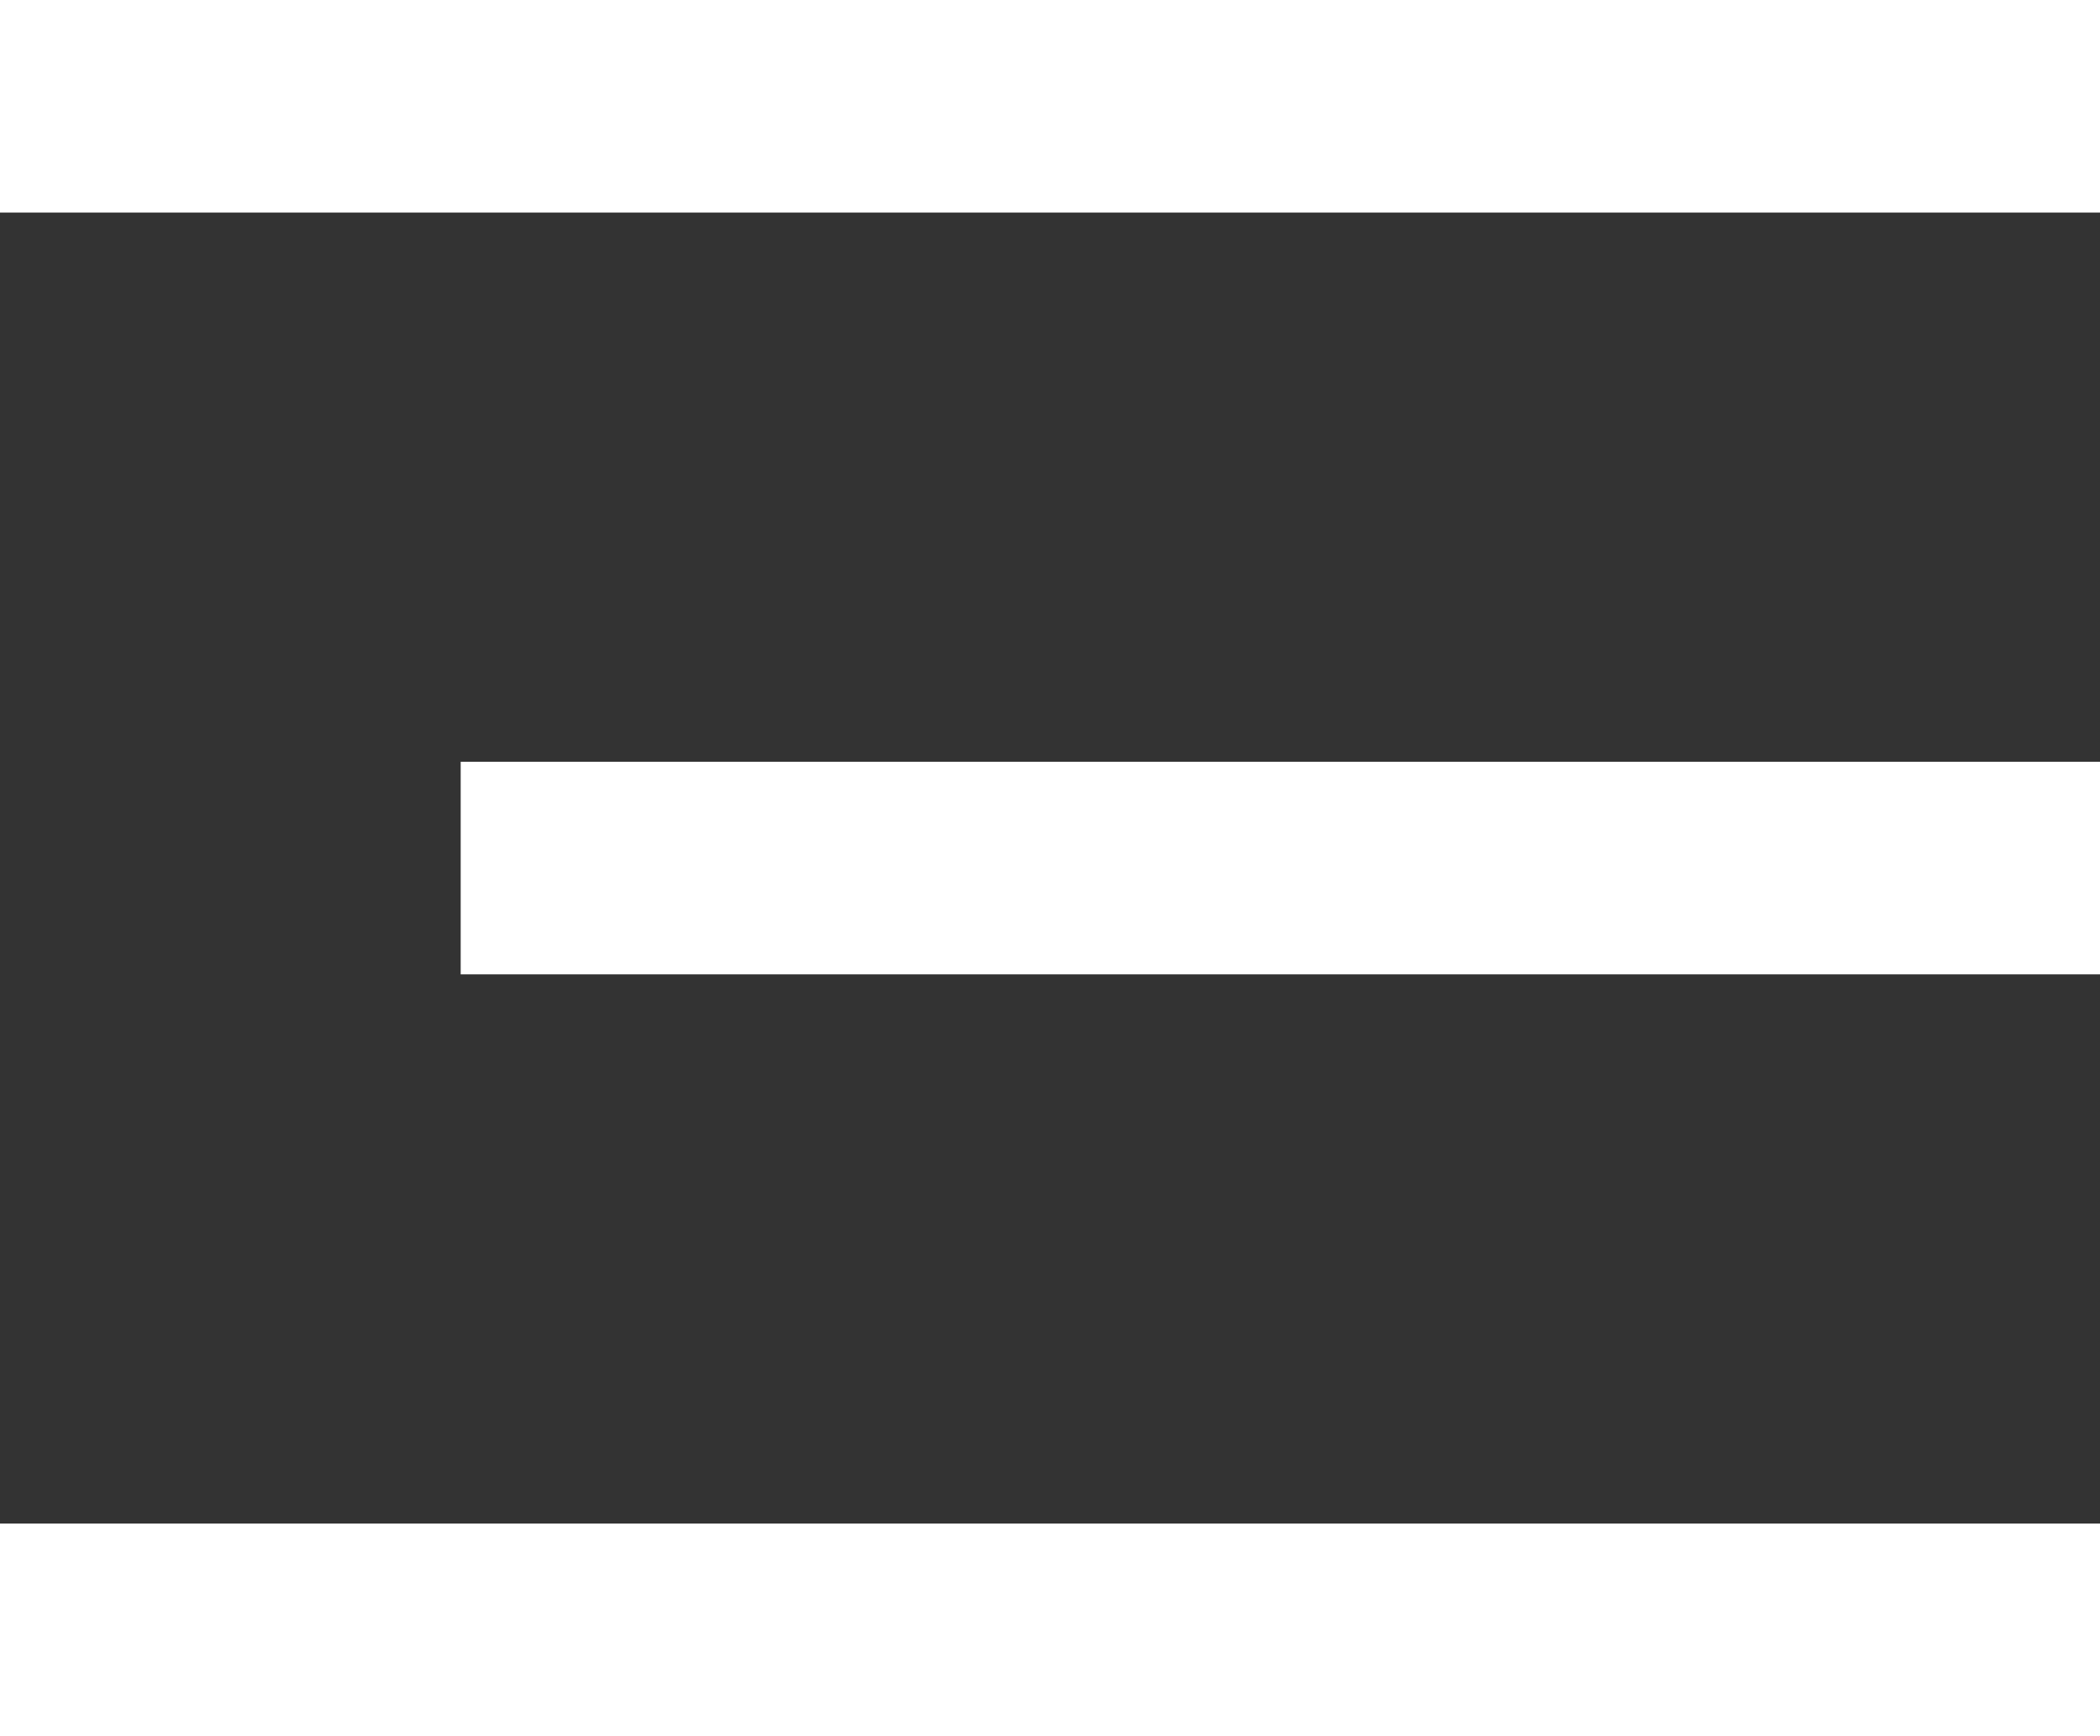 <svg xmlns="http://www.w3.org/2000/svg" viewBox="0 0 59.26 49"><rect x="0" y="0" width="59.26" height="49" fill="#333333" stroke="none"/><defs><style>.cls-1{fill:none;stroke:#fff;stroke-miterlimit:10;stroke-width:6px;}</style></defs><g id="Layer_2" data-name="Layer 2"><g id="Layer_1-2" data-name="Layer 1"><line class="cls-1" y1="3" x2="59.26" y2="3"/><line class="cls-1" x1="13" y1="24.5" x2="59.26" y2="24.5"/><line class="cls-1" y1="46" x2="59.26" y2="46"/></g></g></svg>